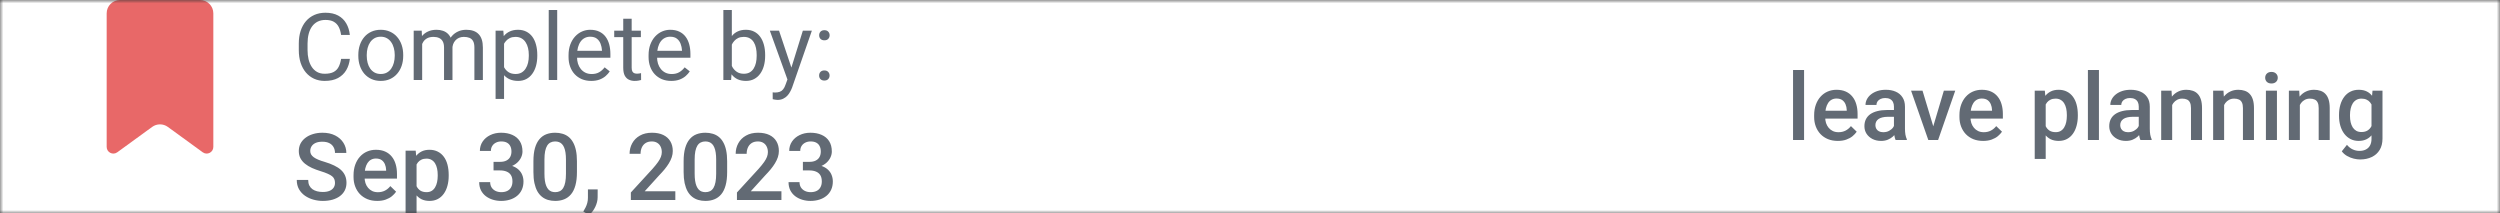 <svg width="375" height="32" viewBox="0 0 375 32" fill="none" xmlns="http://www.w3.org/2000/svg">
<rect x="0" y="0" width="375" height="32" fill="#333333" stroke="none"/>
<g clip-path="url(#clip0_3795_39569)">
<mask id="mask0_3795_39569" style="mask-type:luminance" maskUnits="userSpaceOnUse" x="0" y="0" width="375" height="32">
<path d="M375 0H0V32H375V0Z" fill="white"/>
</mask>
<g mask="url(#mask0_3795_39569)">
<path d="M375 0H0V32H375V0Z" fill="white"/>
<path d="M16 2C16 0.895 16.895 0 18 0H30C31.105 0 32 0.895 32 2V22.036C32 22.854 31.073 23.326 30.412 22.845L25.176 19.037C24.475 18.527 23.525 18.527 22.824 19.037L17.588 22.845C16.927 23.326 16 22.854 16 22.036V2Z" fill="#E86868"/>
<path d="M51.164 8.835H52.477C52.408 9.464 52.228 10.027 51.937 10.523C51.645 11.02 51.232 11.414 50.699 11.706C50.166 11.993 49.501 12.137 48.703 12.137C48.12 12.137 47.589 12.027 47.11 11.809C46.636 11.59 46.228 11.28 45.887 10.879C45.545 10.473 45.281 9.988 45.094 9.423C44.911 8.853 44.82 8.22 44.82 7.522V6.531C44.82 5.834 44.911 5.203 45.094 4.638C45.281 4.068 45.547 3.58 45.894 3.175C46.245 2.769 46.666 2.457 47.158 2.238C47.65 2.02 48.204 1.91 48.819 1.91C49.571 1.91 50.207 2.051 50.727 2.334C51.246 2.617 51.649 3.008 51.937 3.51C52.228 4.007 52.408 4.583 52.477 5.239H51.164C51.1 4.774 50.982 4.376 50.809 4.043C50.635 3.706 50.389 3.446 50.07 3.264C49.751 3.081 49.334 2.99 48.819 2.99C48.377 2.99 47.988 3.075 47.65 3.243C47.318 3.412 47.037 3.651 46.81 3.961C46.586 4.271 46.418 4.642 46.304 5.075C46.19 5.508 46.133 5.989 46.133 6.518V7.522C46.133 8.01 46.183 8.468 46.283 8.896C46.388 9.325 46.545 9.701 46.755 10.024C46.965 10.348 47.231 10.603 47.555 10.79C47.878 10.972 48.261 11.063 48.703 11.063C49.264 11.063 49.71 10.975 50.043 10.797C50.376 10.619 50.626 10.364 50.795 10.031C50.968 9.699 51.091 9.3 51.164 8.835ZM53.748 8.384V8.227C53.748 7.693 53.825 7.199 53.98 6.743C54.135 6.283 54.359 5.884 54.65 5.547C54.942 5.205 55.295 4.941 55.71 4.754C56.125 4.562 56.59 4.467 57.105 4.467C57.624 4.467 58.091 4.562 58.506 4.754C58.925 4.941 59.281 5.205 59.572 5.547C59.868 5.884 60.094 6.283 60.249 6.743C60.404 7.199 60.481 7.693 60.481 8.227V8.384C60.481 8.917 60.404 9.411 60.249 9.867C60.094 10.323 59.868 10.722 59.572 11.063C59.281 11.401 58.927 11.665 58.513 11.856C58.102 12.043 57.638 12.137 57.118 12.137C56.599 12.137 56.132 12.043 55.717 11.856C55.302 11.665 54.947 11.401 54.65 11.063C54.359 10.722 54.135 10.323 53.98 9.867C53.825 9.411 53.748 8.917 53.748 8.384ZM55.013 8.227V8.384C55.013 8.753 55.056 9.102 55.143 9.43C55.229 9.753 55.359 10.04 55.532 10.291C55.71 10.542 55.931 10.74 56.195 10.886C56.46 11.027 56.767 11.098 57.118 11.098C57.465 11.098 57.768 11.027 58.027 10.886C58.292 10.74 58.51 10.542 58.684 10.291C58.857 10.04 58.987 9.753 59.073 9.43C59.164 9.102 59.21 8.753 59.21 8.384V8.227C59.21 7.862 59.164 7.518 59.073 7.194C58.987 6.866 58.855 6.577 58.677 6.326C58.504 6.071 58.285 5.87 58.02 5.725C57.761 5.579 57.455 5.506 57.105 5.506C56.758 5.506 56.453 5.579 56.188 5.725C55.929 5.87 55.71 6.071 55.532 6.326C55.359 6.577 55.229 6.866 55.143 7.194C55.056 7.518 55.013 7.862 55.013 8.227ZM63.325 6.073V12H62.054V4.604H63.257L63.325 6.073ZM63.065 8.021L62.477 8.001C62.482 7.495 62.548 7.028 62.676 6.6C62.803 6.167 62.992 5.791 63.243 5.472C63.494 5.153 63.806 4.907 64.18 4.733C64.553 4.556 64.986 4.467 65.478 4.467C65.825 4.467 66.144 4.517 66.436 4.617C66.727 4.713 66.98 4.866 67.194 5.075C67.409 5.285 67.575 5.554 67.693 5.882C67.812 6.21 67.871 6.606 67.871 7.071V12H66.606V7.133C66.606 6.745 66.54 6.436 66.408 6.203C66.281 5.971 66.098 5.802 65.861 5.697C65.624 5.588 65.346 5.533 65.027 5.533C64.654 5.533 64.341 5.599 64.091 5.731C63.84 5.864 63.64 6.046 63.489 6.278C63.339 6.511 63.23 6.777 63.161 7.078C63.097 7.374 63.065 7.689 63.065 8.021ZM67.857 7.324L67.01 7.584C67.014 7.178 67.08 6.789 67.208 6.415C67.34 6.041 67.529 5.709 67.775 5.417C68.026 5.125 68.334 4.895 68.698 4.727C69.063 4.553 69.48 4.467 69.949 4.467C70.346 4.467 70.697 4.519 71.002 4.624C71.312 4.729 71.572 4.891 71.781 5.109C71.995 5.324 72.157 5.599 72.267 5.937C72.376 6.274 72.431 6.675 72.431 7.14V12H71.159V7.126C71.159 6.711 71.093 6.39 70.961 6.162C70.833 5.93 70.651 5.768 70.414 5.677C70.182 5.581 69.904 5.533 69.58 5.533C69.302 5.533 69.056 5.581 68.842 5.677C68.628 5.772 68.448 5.905 68.302 6.073C68.156 6.237 68.044 6.426 67.967 6.641C67.894 6.855 67.857 7.083 67.857 7.324ZM75.609 6.025V14.844H74.338V4.604H75.5L75.609 6.025ZM80.593 8.24V8.384C80.593 8.922 80.529 9.421 80.401 9.881C80.274 10.337 80.087 10.733 79.841 11.07C79.599 11.408 79.301 11.67 78.945 11.856C78.59 12.043 78.182 12.137 77.722 12.137C77.252 12.137 76.838 12.059 76.478 11.904C76.118 11.749 75.812 11.524 75.561 11.227C75.311 10.931 75.11 10.576 74.96 10.161C74.814 9.746 74.714 9.279 74.659 8.76V7.994C74.714 7.447 74.816 6.957 74.967 6.524C75.117 6.091 75.315 5.722 75.561 5.417C75.812 5.107 76.115 4.872 76.471 4.713C76.826 4.549 77.236 4.467 77.701 4.467C78.166 4.467 78.579 4.558 78.939 4.74C79.299 4.918 79.602 5.173 79.848 5.506C80.094 5.839 80.278 6.237 80.401 6.702C80.529 7.162 80.593 7.675 80.593 8.24ZM79.321 8.384V8.24C79.321 7.871 79.283 7.525 79.205 7.201C79.128 6.873 79.007 6.586 78.843 6.34C78.683 6.089 78.478 5.893 78.228 5.752C77.977 5.606 77.678 5.533 77.332 5.533C77.013 5.533 76.735 5.588 76.498 5.697C76.266 5.807 76.067 5.955 75.903 6.142C75.739 6.324 75.605 6.534 75.5 6.771C75.4 7.003 75.325 7.244 75.274 7.495V9.266C75.366 9.585 75.493 9.885 75.657 10.168C75.821 10.446 76.04 10.671 76.314 10.845C76.587 11.013 76.931 11.098 77.346 11.098C77.688 11.098 77.981 11.027 78.228 10.886C78.478 10.74 78.683 10.542 78.843 10.291C79.007 10.04 79.128 9.753 79.205 9.43C79.283 9.102 79.321 8.753 79.321 8.384ZM83.58 1.5V12H82.309V1.5H83.58ZM88.68 12.137C88.165 12.137 87.698 12.05 87.278 11.877C86.864 11.699 86.506 11.451 86.205 11.132C85.909 10.813 85.681 10.435 85.522 9.997C85.362 9.56 85.282 9.081 85.282 8.562V8.274C85.282 7.673 85.371 7.137 85.549 6.668C85.727 6.194 85.968 5.793 86.273 5.465C86.579 5.137 86.925 4.888 87.312 4.72C87.7 4.551 88.101 4.467 88.516 4.467C89.044 4.467 89.5 4.558 89.883 4.74C90.27 4.923 90.587 5.178 90.833 5.506C91.079 5.829 91.261 6.212 91.38 6.654C91.498 7.092 91.558 7.57 91.558 8.09V8.657H86.034V7.625H90.293V7.529C90.275 7.201 90.206 6.882 90.088 6.572C89.974 6.262 89.792 6.007 89.541 5.807C89.29 5.606 88.949 5.506 88.516 5.506C88.228 5.506 87.964 5.567 87.723 5.69C87.481 5.809 87.274 5.987 87.101 6.224C86.927 6.461 86.793 6.75 86.697 7.092C86.602 7.434 86.554 7.828 86.554 8.274V8.562C86.554 8.912 86.602 9.243 86.697 9.553C86.797 9.858 86.941 10.127 87.128 10.359C87.319 10.592 87.549 10.774 87.818 10.906C88.092 11.038 88.402 11.104 88.748 11.104C89.195 11.104 89.573 11.013 89.883 10.831C90.193 10.649 90.464 10.405 90.696 10.1L91.462 10.708C91.302 10.95 91.1 11.18 90.853 11.398C90.607 11.617 90.304 11.795 89.944 11.932C89.589 12.068 89.167 12.137 88.68 12.137ZM96.131 4.604V5.574H92.132V4.604H96.131ZM93.485 2.806H94.75V10.168C94.75 10.419 94.789 10.608 94.866 10.735C94.944 10.863 95.044 10.947 95.167 10.988C95.29 11.029 95.422 11.05 95.564 11.05C95.668 11.05 95.778 11.041 95.892 11.023C96.01 11 96.099 10.981 96.158 10.968L96.165 12C96.065 12.032 95.933 12.062 95.769 12.089C95.609 12.121 95.415 12.137 95.188 12.137C94.878 12.137 94.593 12.075 94.333 11.952C94.073 11.829 93.866 11.624 93.711 11.337C93.561 11.045 93.485 10.653 93.485 10.161V2.806ZM100.684 12.137C100.169 12.137 99.701 12.05 99.282 11.877C98.868 11.699 98.51 11.451 98.209 11.132C97.913 10.813 97.685 10.435 97.525 9.997C97.366 9.56 97.286 9.081 97.286 8.562V8.274C97.286 7.673 97.375 7.137 97.553 6.668C97.731 6.194 97.972 5.793 98.277 5.465C98.583 5.137 98.929 4.888 99.316 4.72C99.704 4.551 100.105 4.467 100.52 4.467C101.048 4.467 101.504 4.558 101.887 4.74C102.274 4.923 102.591 5.178 102.837 5.506C103.083 5.829 103.265 6.212 103.384 6.654C103.502 7.092 103.562 7.57 103.562 8.09V8.657H98.038V7.625H102.297V7.529C102.279 7.201 102.21 6.882 102.092 6.572C101.978 6.262 101.796 6.007 101.545 5.807C101.294 5.606 100.952 5.506 100.52 5.506C100.232 5.506 99.968 5.567 99.727 5.69C99.485 5.809 99.278 5.987 99.105 6.224C98.931 6.461 98.797 6.75 98.701 7.092C98.606 7.434 98.558 7.828 98.558 8.274V8.562C98.558 8.912 98.606 9.243 98.701 9.553C98.801 9.858 98.945 10.127 99.132 10.359C99.323 10.592 99.553 10.774 99.822 10.906C100.096 11.038 100.406 11.104 100.752 11.104C101.199 11.104 101.577 11.013 101.887 10.831C102.197 10.649 102.468 10.405 102.7 10.1L103.466 10.708C103.306 10.95 103.104 11.18 102.857 11.398C102.611 11.617 102.308 11.795 101.948 11.932C101.593 12.068 101.171 12.137 100.684 12.137ZM108.504 1.5H109.775V10.565L109.666 12H108.504V1.5ZM114.772 8.24V8.384C114.772 8.922 114.709 9.421 114.581 9.881C114.453 10.337 114.267 10.733 114.021 11.07C113.774 11.408 113.474 11.67 113.118 11.856C112.763 12.043 112.355 12.137 111.895 12.137C111.425 12.137 111.013 12.057 110.657 11.898C110.306 11.733 110.01 11.499 109.769 11.193C109.527 10.888 109.333 10.519 109.188 10.086C109.046 9.653 108.948 9.165 108.894 8.623V7.994C108.948 7.447 109.046 6.957 109.188 6.524C109.333 6.091 109.527 5.722 109.769 5.417C110.01 5.107 110.306 4.872 110.657 4.713C111.008 4.549 111.416 4.467 111.881 4.467C112.346 4.467 112.758 4.558 113.118 4.74C113.478 4.918 113.779 5.173 114.021 5.506C114.267 5.839 114.453 6.237 114.581 6.702C114.709 7.162 114.772 7.675 114.772 8.24ZM113.501 8.384V8.24C113.501 7.871 113.467 7.525 113.398 7.201C113.33 6.873 113.221 6.586 113.07 6.34C112.92 6.089 112.722 5.893 112.476 5.752C112.229 5.606 111.926 5.533 111.566 5.533C111.247 5.533 110.969 5.588 110.732 5.697C110.5 5.807 110.302 5.955 110.138 6.142C109.974 6.324 109.839 6.534 109.734 6.771C109.634 7.003 109.559 7.244 109.509 7.495V9.143C109.582 9.462 109.7 9.769 109.864 10.065C110.033 10.357 110.256 10.596 110.534 10.783C110.817 10.97 111.165 11.063 111.58 11.063C111.922 11.063 112.214 10.995 112.455 10.858C112.701 10.717 112.899 10.523 113.05 10.277C113.205 10.031 113.319 9.746 113.392 9.423C113.465 9.099 113.501 8.753 113.501 8.384ZM118.368 11.234L120.426 4.604H121.779L118.812 13.142C118.744 13.324 118.653 13.52 118.539 13.729C118.43 13.944 118.288 14.146 118.115 14.338C117.942 14.529 117.732 14.684 117.486 14.803C117.245 14.926 116.955 14.987 116.618 14.987C116.518 14.987 116.39 14.974 116.235 14.946C116.08 14.919 115.971 14.896 115.907 14.878L115.9 13.852C115.937 13.857 115.994 13.862 116.071 13.866C116.153 13.875 116.21 13.88 116.242 13.88C116.529 13.88 116.773 13.841 116.974 13.764C117.174 13.691 117.343 13.565 117.479 13.388C117.621 13.214 117.742 12.975 117.842 12.67L118.368 11.234ZM116.857 4.604L118.778 10.346L119.106 11.679L118.197 12.144L115.477 4.604H116.857ZM122.866 11.33C122.866 11.116 122.932 10.936 123.064 10.79C123.201 10.64 123.397 10.565 123.652 10.565C123.908 10.565 124.101 10.64 124.233 10.79C124.37 10.936 124.438 11.116 124.438 11.33C124.438 11.54 124.37 11.717 124.233 11.863C124.101 12.009 123.908 12.082 123.652 12.082C123.397 12.082 123.201 12.009 123.064 11.863C122.932 11.717 122.866 11.54 122.866 11.33ZM122.873 5.294C122.873 5.08 122.939 4.9 123.071 4.754C123.208 4.604 123.404 4.528 123.659 4.528C123.914 4.528 124.108 4.604 124.24 4.754C124.377 4.9 124.445 5.08 124.445 5.294C124.445 5.504 124.377 5.681 124.24 5.827C124.108 5.973 123.914 6.046 123.659 6.046C123.404 6.046 123.208 5.973 123.071 5.827C122.939 5.681 122.873 5.504 122.873 5.294Z" fill="#626A74"/>
<path d="M50.249 27.436C50.249 27.231 50.217 27.049 50.153 26.89C50.094 26.73 49.987 26.584 49.832 26.452C49.677 26.32 49.458 26.192 49.176 26.069C48.898 25.942 48.542 25.812 48.109 25.68C47.635 25.534 47.198 25.372 46.797 25.194C46.4 25.012 46.054 24.802 45.758 24.565C45.462 24.324 45.231 24.048 45.067 23.738C44.903 23.424 44.821 23.061 44.821 22.651C44.821 22.246 44.906 21.877 45.074 21.544C45.247 21.211 45.491 20.924 45.806 20.683C46.125 20.436 46.501 20.247 46.934 20.115C47.367 19.979 47.845 19.91 48.369 19.91C49.107 19.91 49.743 20.047 50.276 20.32C50.814 20.594 51.227 20.961 51.514 21.421C51.805 21.881 51.951 22.389 51.951 22.945H50.249C50.249 22.617 50.178 22.328 50.037 22.077C49.9 21.822 49.691 21.621 49.408 21.476C49.13 21.33 48.777 21.257 48.349 21.257C47.943 21.257 47.606 21.318 47.337 21.441C47.068 21.564 46.867 21.731 46.735 21.94C46.603 22.15 46.537 22.387 46.537 22.651C46.537 22.838 46.58 23.009 46.667 23.164C46.754 23.314 46.886 23.456 47.063 23.588C47.241 23.715 47.465 23.836 47.733 23.95C48.002 24.064 48.319 24.174 48.684 24.278C49.235 24.442 49.716 24.625 50.126 24.825C50.536 25.021 50.878 25.244 51.151 25.495C51.425 25.746 51.63 26.031 51.767 26.35C51.903 26.664 51.972 27.022 51.972 27.423C51.972 27.842 51.887 28.22 51.719 28.558C51.55 28.89 51.309 29.175 50.994 29.412C50.684 29.645 50.311 29.825 49.873 29.952C49.44 30.075 48.957 30.137 48.424 30.137C47.945 30.137 47.474 30.073 47.009 29.945C46.548 29.818 46.129 29.624 45.751 29.364C45.373 29.1 45.072 28.772 44.849 28.38C44.625 27.983 44.514 27.521 44.514 26.992H46.23C46.23 27.316 46.284 27.591 46.394 27.819C46.508 28.047 46.665 28.234 46.865 28.38C47.066 28.521 47.298 28.626 47.562 28.694C47.831 28.763 48.118 28.797 48.424 28.797C48.825 28.797 49.16 28.74 49.429 28.626C49.702 28.512 49.907 28.352 50.044 28.148C50.181 27.942 50.249 27.705 50.249 27.436ZM56.586 30.137C56.039 30.137 55.545 30.048 55.103 29.87C54.665 29.688 54.291 29.435 53.981 29.111C53.676 28.788 53.441 28.407 53.277 27.97C53.113 27.532 53.031 27.061 53.031 26.555V26.281C53.031 25.703 53.116 25.178 53.284 24.709C53.453 24.24 53.688 23.838 53.988 23.506C54.289 23.169 54.645 22.911 55.055 22.733C55.465 22.556 55.909 22.467 56.388 22.467C56.916 22.467 57.379 22.556 57.775 22.733C58.172 22.911 58.5 23.162 58.76 23.485C59.024 23.804 59.22 24.185 59.348 24.627C59.48 25.069 59.546 25.557 59.546 26.09V26.794H53.831V25.611H57.919V25.481C57.91 25.185 57.851 24.907 57.741 24.648C57.636 24.388 57.475 24.178 57.256 24.019C57.037 23.859 56.745 23.779 56.381 23.779C56.107 23.779 55.864 23.838 55.649 23.957C55.44 24.071 55.264 24.237 55.123 24.456C54.982 24.675 54.872 24.939 54.795 25.249C54.722 25.554 54.686 25.898 54.686 26.281V26.555C54.686 26.878 54.729 27.179 54.816 27.457C54.907 27.73 55.039 27.97 55.212 28.175C55.385 28.38 55.595 28.542 55.841 28.66C56.087 28.774 56.367 28.831 56.682 28.831C57.078 28.831 57.431 28.751 57.741 28.592C58.051 28.432 58.32 28.207 58.548 27.915L59.416 28.756C59.257 28.988 59.049 29.212 58.794 29.426C58.539 29.635 58.227 29.806 57.857 29.939C57.493 30.071 57.069 30.137 56.586 30.137ZM62.485 24.025V32.844H60.838V22.604H62.355L62.485 24.025ZM67.305 26.233V26.377C67.305 26.915 67.241 27.414 67.113 27.874C66.99 28.33 66.806 28.729 66.56 29.07C66.318 29.408 66.02 29.67 65.664 29.856C65.309 30.043 64.898 30.137 64.434 30.137C63.973 30.137 63.57 30.052 63.224 29.884C62.882 29.711 62.593 29.467 62.355 29.152C62.118 28.838 61.927 28.469 61.781 28.045C61.64 27.616 61.54 27.147 61.48 26.637V26.083C61.54 25.541 61.64 25.049 61.781 24.606C61.927 24.164 62.118 23.784 62.355 23.465C62.593 23.146 62.882 22.9 63.224 22.727C63.566 22.553 63.964 22.467 64.42 22.467C64.885 22.467 65.297 22.558 65.657 22.74C66.017 22.918 66.32 23.173 66.566 23.506C66.812 23.834 66.997 24.23 67.12 24.695C67.243 25.156 67.305 25.668 67.305 26.233ZM65.657 26.377V26.233C65.657 25.892 65.625 25.575 65.561 25.283C65.498 24.987 65.397 24.727 65.261 24.504C65.124 24.281 64.949 24.107 64.734 23.984C64.525 23.857 64.272 23.793 63.976 23.793C63.684 23.793 63.433 23.843 63.224 23.943C63.014 24.039 62.839 24.174 62.697 24.347C62.556 24.52 62.447 24.723 62.369 24.955C62.292 25.183 62.237 25.431 62.205 25.7V27.026C62.26 27.355 62.353 27.655 62.485 27.929C62.617 28.202 62.804 28.421 63.046 28.585C63.292 28.744 63.606 28.824 63.989 28.824C64.285 28.824 64.538 28.76 64.748 28.633C64.958 28.505 65.129 28.33 65.261 28.106C65.397 27.879 65.498 27.616 65.561 27.32C65.625 27.024 65.657 26.71 65.657 26.377ZM74.031 24.278H75.016C75.398 24.278 75.715 24.212 75.966 24.08C76.221 23.948 76.41 23.766 76.533 23.533C76.656 23.301 76.718 23.034 76.718 22.733C76.718 22.419 76.661 22.15 76.547 21.927C76.438 21.699 76.269 21.523 76.041 21.4C75.818 21.277 75.533 21.216 75.186 21.216C74.895 21.216 74.631 21.275 74.394 21.394C74.161 21.508 73.977 21.672 73.84 21.886C73.703 22.095 73.635 22.346 73.635 22.638H71.981C71.981 22.109 72.12 21.64 72.397 21.23C72.675 20.819 73.054 20.498 73.532 20.266C74.015 20.029 74.558 19.91 75.159 19.91C75.802 19.91 76.362 20.017 76.841 20.231C77.324 20.441 77.7 20.756 77.969 21.175C78.238 21.594 78.372 22.114 78.372 22.733C78.372 23.016 78.306 23.303 78.174 23.595C78.042 23.886 77.846 24.153 77.586 24.395C77.326 24.631 77.003 24.825 76.615 24.976C76.228 25.121 75.779 25.194 75.269 25.194H74.031V24.278ZM74.031 25.564V24.661H75.269C75.852 24.661 76.349 24.73 76.759 24.866C77.174 25.003 77.511 25.192 77.77 25.434C78.03 25.671 78.219 25.942 78.338 26.247C78.461 26.552 78.522 26.876 78.522 27.218C78.522 27.683 78.438 28.097 78.27 28.462C78.106 28.822 77.871 29.127 77.566 29.378C77.26 29.629 76.902 29.818 76.492 29.945C76.087 30.073 75.645 30.137 75.166 30.137C74.738 30.137 74.328 30.078 73.936 29.959C73.544 29.84 73.193 29.665 72.883 29.433C72.573 29.196 72.327 28.902 72.145 28.551C71.967 28.195 71.878 27.785 71.878 27.32H73.525C73.525 27.616 73.594 27.879 73.731 28.106C73.872 28.33 74.068 28.505 74.318 28.633C74.574 28.76 74.865 28.824 75.193 28.824C75.54 28.824 75.838 28.763 76.089 28.64C76.34 28.517 76.531 28.334 76.663 28.093C76.8 27.851 76.868 27.56 76.868 27.218C76.868 26.83 76.793 26.516 76.643 26.274C76.492 26.033 76.278 25.855 76 25.741C75.722 25.623 75.394 25.564 75.016 25.564H74.031ZM86.541 24.189V25.816C86.541 26.596 86.464 27.261 86.309 27.812C86.158 28.359 85.939 28.804 85.652 29.145C85.365 29.487 85.021 29.738 84.62 29.898C84.224 30.057 83.779 30.137 83.287 30.137C82.895 30.137 82.531 30.087 82.193 29.986C81.861 29.886 81.56 29.729 81.291 29.515C81.022 29.3 80.792 29.025 80.601 28.688C80.414 28.346 80.268 27.938 80.163 27.464C80.063 26.99 80.013 26.441 80.013 25.816V24.189C80.013 23.406 80.09 22.745 80.245 22.207C80.4 21.665 80.621 21.225 80.908 20.888C81.195 20.546 81.537 20.297 81.934 20.143C82.335 19.988 82.781 19.91 83.273 19.91C83.67 19.91 84.034 19.96 84.367 20.061C84.704 20.156 85.005 20.309 85.27 20.519C85.538 20.728 85.766 21.002 85.953 21.339C86.145 21.672 86.29 22.075 86.391 22.549C86.491 23.018 86.541 23.565 86.541 24.189ZM84.894 26.049V23.943C84.894 23.547 84.871 23.198 84.825 22.898C84.78 22.592 84.711 22.335 84.62 22.125C84.534 21.911 84.424 21.738 84.292 21.605C84.16 21.469 84.01 21.371 83.841 21.311C83.672 21.248 83.483 21.216 83.273 21.216C83.018 21.216 82.79 21.266 82.59 21.366C82.389 21.462 82.221 21.617 82.084 21.831C81.947 22.045 81.843 22.328 81.77 22.679C81.701 23.025 81.667 23.447 81.667 23.943V26.049C81.667 26.45 81.69 26.803 81.735 27.108C81.781 27.414 81.849 27.676 81.941 27.895C82.032 28.109 82.141 28.287 82.269 28.428C82.401 28.564 82.551 28.665 82.72 28.729C82.893 28.792 83.082 28.824 83.287 28.824C83.547 28.824 83.777 28.774 83.978 28.674C84.178 28.574 84.347 28.414 84.483 28.195C84.62 27.972 84.723 27.683 84.791 27.327C84.859 26.972 84.894 26.546 84.894 26.049ZM89.651 28.414L89.645 29.59C89.645 30.055 89.528 30.533 89.296 31.025C89.064 31.518 88.756 31.923 88.373 32.242L87.491 31.73C87.619 31.524 87.735 31.317 87.84 31.107C87.945 30.898 88.029 30.674 88.093 30.438C88.157 30.201 88.189 29.939 88.189 29.651V28.414H89.651ZM101.3 28.688V30H94.628V28.872L97.868 25.338C98.224 24.937 98.504 24.59 98.709 24.299C98.914 24.007 99.058 23.745 99.14 23.513C99.226 23.276 99.27 23.046 99.27 22.822C99.27 22.508 99.21 22.232 99.092 21.995C98.978 21.754 98.809 21.564 98.586 21.428C98.363 21.287 98.091 21.216 97.772 21.216C97.403 21.216 97.093 21.296 96.843 21.455C96.592 21.615 96.403 21.836 96.275 22.118C96.148 22.396 96.084 22.715 96.084 23.075H94.436C94.436 22.496 94.569 21.968 94.833 21.489C95.097 21.006 95.48 20.623 95.981 20.341C96.483 20.054 97.087 19.91 97.793 19.91C98.458 19.91 99.023 20.022 99.488 20.245C99.953 20.468 100.306 20.785 100.548 21.195C100.794 21.605 100.917 22.091 100.917 22.651C100.917 22.961 100.867 23.269 100.767 23.574C100.666 23.88 100.523 24.185 100.336 24.49C100.154 24.791 99.937 25.094 99.686 25.399C99.436 25.7 99.16 26.006 98.859 26.315L96.706 28.688H101.3ZM109.072 24.189V25.816C109.072 26.596 108.995 27.261 108.84 27.812C108.689 28.359 108.471 28.804 108.184 29.145C107.897 29.487 107.552 29.738 107.151 29.898C106.755 30.057 106.311 30.137 105.818 30.137C105.426 30.137 105.062 30.087 104.725 29.986C104.392 29.886 104.091 29.729 103.822 29.515C103.553 29.3 103.323 29.025 103.132 28.688C102.945 28.346 102.799 27.938 102.694 27.464C102.594 26.99 102.544 26.441 102.544 25.816V24.189C102.544 23.406 102.621 22.745 102.776 22.207C102.931 21.665 103.152 21.225 103.439 20.888C103.727 20.546 104.068 20.297 104.465 20.143C104.866 19.988 105.313 19.91 105.805 19.91C106.201 19.91 106.566 19.96 106.898 20.061C107.236 20.156 107.536 20.309 107.801 20.519C108.07 20.728 108.298 21.002 108.484 21.339C108.676 21.672 108.822 22.075 108.922 22.549C109.022 23.018 109.072 23.565 109.072 24.189ZM107.425 26.049V23.943C107.425 23.547 107.402 23.198 107.356 22.898C107.311 22.592 107.243 22.335 107.151 22.125C107.065 21.911 106.955 21.738 106.823 21.605C106.691 21.469 106.541 21.371 106.372 21.311C106.203 21.248 106.014 21.216 105.805 21.216C105.55 21.216 105.322 21.266 105.121 21.366C104.921 21.462 104.752 21.617 104.615 21.831C104.479 22.045 104.374 22.328 104.301 22.679C104.232 23.025 104.198 23.447 104.198 23.943V26.049C104.198 26.45 104.221 26.803 104.267 27.108C104.312 27.414 104.381 27.676 104.472 27.895C104.563 28.109 104.672 28.287 104.8 28.428C104.932 28.564 105.082 28.665 105.251 28.729C105.424 28.792 105.613 28.824 105.818 28.824C106.078 28.824 106.308 28.774 106.509 28.674C106.709 28.574 106.878 28.414 107.015 28.195C107.151 27.972 107.254 27.683 107.322 27.327C107.391 26.972 107.425 26.546 107.425 26.049ZM117.214 28.688V30H110.542V28.872L113.782 25.338C114.138 24.937 114.418 24.59 114.623 24.299C114.828 24.007 114.972 23.745 115.054 23.513C115.14 23.276 115.184 23.046 115.184 22.822C115.184 22.508 115.124 22.232 115.006 21.995C114.892 21.754 114.723 21.564 114.5 21.428C114.277 21.287 114.006 21.216 113.687 21.216C113.317 21.216 113.008 21.296 112.757 21.455C112.506 21.615 112.317 21.836 112.189 22.118C112.062 22.396 111.998 22.715 111.998 23.075H110.351C110.351 22.496 110.483 21.968 110.747 21.489C111.011 21.006 111.394 20.623 111.896 20.341C112.397 20.054 113.001 19.91 113.707 19.91C114.372 19.91 114.938 20.022 115.402 20.245C115.867 20.468 116.22 20.785 116.462 21.195C116.708 21.605 116.831 22.091 116.831 22.651C116.831 22.961 116.781 23.269 116.681 23.574C116.58 23.88 116.437 24.185 116.25 24.49C116.068 24.791 115.851 25.094 115.601 25.399C115.35 25.7 115.074 26.006 114.773 26.315L112.62 28.688H117.214ZM120.434 24.278H121.418C121.801 24.278 122.118 24.212 122.368 24.08C122.623 23.948 122.813 23.766 122.936 23.533C123.059 23.301 123.12 23.034 123.12 22.733C123.12 22.419 123.063 22.15 122.949 21.927C122.84 21.699 122.671 21.523 122.443 21.4C122.22 21.277 121.935 21.216 121.589 21.216C121.297 21.216 121.033 21.275 120.796 21.394C120.563 21.508 120.379 21.672 120.242 21.886C120.105 22.095 120.037 22.346 120.037 22.638H118.383C118.383 22.109 118.522 21.64 118.8 21.23C119.078 20.819 119.456 20.498 119.935 20.266C120.418 20.029 120.96 19.91 121.562 19.91C122.204 19.91 122.765 20.017 123.243 20.231C123.726 20.441 124.102 20.756 124.371 21.175C124.64 21.594 124.774 22.114 124.774 22.733C124.774 23.016 124.708 23.303 124.576 23.595C124.444 23.886 124.248 24.153 123.988 24.395C123.729 24.631 123.405 24.825 123.018 24.976C122.63 25.121 122.181 25.194 121.671 25.194H120.434V24.278ZM120.434 25.564V24.661H121.671C122.254 24.661 122.751 24.73 123.161 24.866C123.576 25.003 123.913 25.192 124.173 25.434C124.433 25.671 124.622 25.942 124.74 26.247C124.863 26.552 124.925 26.876 124.925 27.218C124.925 27.683 124.841 28.097 124.672 28.462C124.508 28.822 124.273 29.127 123.968 29.378C123.662 29.629 123.305 29.818 122.895 29.945C122.489 30.073 122.047 30.137 121.568 30.137C121.14 30.137 120.73 30.078 120.338 29.959C119.946 29.84 119.595 29.665 119.285 29.433C118.975 29.196 118.729 28.902 118.547 28.551C118.369 28.195 118.28 27.785 118.28 27.32H119.928C119.928 27.616 119.996 27.879 120.133 28.106C120.274 28.33 120.47 28.505 120.721 28.633C120.976 28.76 121.268 28.824 121.596 28.824C121.942 28.824 122.241 28.763 122.491 28.64C122.742 28.517 122.933 28.334 123.065 28.093C123.202 27.851 123.271 27.56 123.271 27.218C123.271 26.83 123.195 26.516 123.045 26.274C122.895 26.033 122.68 25.855 122.402 25.741C122.124 25.623 121.796 25.564 121.418 25.564H120.434Z" fill="#626A74"/>
<path d="M270.611 10.5V21H268.957V10.5H270.611ZM275.677 21.137C275.13 21.137 274.635 21.048 274.193 20.87C273.756 20.688 273.382 20.435 273.072 20.111C272.767 19.788 272.532 19.407 272.368 18.97C272.204 18.532 272.122 18.061 272.122 17.555V17.281C272.122 16.703 272.206 16.178 272.375 15.709C272.544 15.24 272.778 14.838 273.079 14.506C273.38 14.169 273.735 13.911 274.146 13.733C274.556 13.556 275 13.467 275.479 13.467C276.007 13.467 276.47 13.556 276.866 13.733C277.263 13.911 277.591 14.162 277.851 14.485C278.115 14.804 278.311 15.185 278.438 15.627C278.571 16.069 278.637 16.557 278.637 17.09V17.794H272.922V16.611H277.01V16.481C277.001 16.185 276.941 15.907 276.832 15.648C276.727 15.388 276.565 15.178 276.347 15.019C276.128 14.859 275.836 14.779 275.472 14.779C275.198 14.779 274.954 14.838 274.74 14.957C274.531 15.071 274.355 15.237 274.214 15.456C274.073 15.675 273.963 15.939 273.886 16.249C273.813 16.554 273.776 16.898 273.776 17.281V17.555C273.776 17.878 273.82 18.179 273.906 18.457C273.997 18.73 274.13 18.97 274.303 19.175C274.476 19.38 274.686 19.542 274.932 19.66C275.178 19.774 275.458 19.831 275.772 19.831C276.169 19.831 276.522 19.751 276.832 19.592C277.142 19.432 277.411 19.207 277.639 18.915L278.507 19.756C278.347 19.988 278.14 20.212 277.885 20.426C277.63 20.635 277.317 20.806 276.948 20.939C276.584 21.071 276.16 21.137 275.677 21.137ZM284.092 19.517V15.989C284.092 15.725 284.044 15.497 283.948 15.306C283.853 15.114 283.707 14.966 283.511 14.861C283.319 14.757 283.078 14.704 282.786 14.704C282.517 14.704 282.285 14.75 282.089 14.841C281.893 14.932 281.74 15.055 281.631 15.21C281.521 15.365 281.467 15.54 281.467 15.736H279.826C279.826 15.445 279.897 15.162 280.038 14.889C280.179 14.615 280.384 14.371 280.653 14.157C280.922 13.943 281.243 13.774 281.617 13.651C281.991 13.528 282.41 13.467 282.875 13.467C283.431 13.467 283.923 13.56 284.352 13.747C284.785 13.934 285.124 14.216 285.37 14.595C285.621 14.968 285.746 15.438 285.746 16.003V19.291C285.746 19.628 285.769 19.931 285.814 20.2C285.865 20.465 285.935 20.695 286.026 20.891V21H284.338C284.26 20.822 284.199 20.597 284.153 20.323C284.112 20.045 284.092 19.776 284.092 19.517ZM284.331 16.502L284.345 17.52H283.162C282.857 17.52 282.588 17.55 282.355 17.609C282.123 17.664 281.929 17.746 281.774 17.855C281.619 17.965 281.503 18.097 281.426 18.252C281.348 18.407 281.31 18.582 281.31 18.778C281.31 18.974 281.355 19.154 281.446 19.318C281.537 19.478 281.67 19.603 281.843 19.694C282.021 19.785 282.235 19.831 282.485 19.831C282.823 19.831 283.117 19.763 283.367 19.626C283.622 19.485 283.823 19.314 283.969 19.113C284.115 18.908 284.192 18.715 284.201 18.532L284.734 19.264C284.68 19.451 284.586 19.651 284.454 19.865C284.322 20.079 284.149 20.285 283.935 20.48C283.725 20.672 283.472 20.829 283.176 20.952C282.884 21.075 282.547 21.137 282.164 21.137C281.681 21.137 281.25 21.041 280.872 20.85C280.494 20.654 280.198 20.392 279.983 20.064C279.769 19.731 279.662 19.355 279.662 18.936C279.662 18.544 279.735 18.197 279.881 17.896C280.031 17.591 280.25 17.336 280.537 17.131C280.829 16.926 281.184 16.771 281.604 16.666C282.023 16.557 282.501 16.502 283.039 16.502H284.331ZM289.766 19.694L291.577 13.604H293.286L290.716 21H289.649L289.766 19.694ZM288.378 13.604L290.224 19.722L290.312 21H289.246L286.662 13.604H288.378ZM297.47 21.137C296.923 21.137 296.428 21.048 295.986 20.87C295.549 20.688 295.175 20.435 294.865 20.111C294.56 19.788 294.325 19.407 294.161 18.97C293.997 18.532 293.915 18.061 293.915 17.555V17.281C293.915 16.703 293.999 16.178 294.168 15.709C294.337 15.24 294.571 14.838 294.872 14.506C295.173 14.169 295.528 13.911 295.938 13.733C296.349 13.556 296.793 13.467 297.271 13.467C297.8 13.467 298.263 13.556 298.659 13.733C299.056 13.911 299.384 14.162 299.644 14.485C299.908 14.804 300.104 15.185 300.231 15.627C300.364 16.069 300.43 16.557 300.43 17.09V17.794H294.715V16.611H298.803V16.481C298.794 16.185 298.734 15.907 298.625 15.648C298.52 15.388 298.358 15.178 298.14 15.019C297.921 14.859 297.629 14.779 297.265 14.779C296.991 14.779 296.747 14.838 296.533 14.957C296.324 15.071 296.148 15.237 296.007 15.456C295.866 15.675 295.756 15.939 295.679 16.249C295.606 16.554 295.569 16.898 295.569 17.281V17.555C295.569 17.878 295.613 18.179 295.699 18.457C295.79 18.73 295.923 18.97 296.096 19.175C296.269 19.38 296.479 19.542 296.725 19.66C296.971 19.774 297.251 19.831 297.565 19.831C297.962 19.831 298.315 19.751 298.625 19.592C298.935 19.432 299.204 19.207 299.432 18.915L300.3 19.756C300.14 19.988 299.933 20.212 299.678 20.426C299.423 20.635 299.11 20.806 298.741 20.939C298.377 21.071 297.953 21.137 297.47 21.137ZM306.855 15.025V23.844H305.208V13.604H306.726L306.855 15.025ZM311.675 17.233V17.377C311.675 17.915 311.611 18.414 311.483 18.874C311.36 19.33 311.176 19.729 310.93 20.07C310.688 20.408 310.39 20.67 310.034 20.856C309.679 21.043 309.269 21.137 308.804 21.137C308.343 21.137 307.94 21.052 307.594 20.884C307.252 20.711 306.963 20.467 306.726 20.152C306.489 19.838 306.297 19.469 306.151 19.045C306.01 18.616 305.91 18.147 305.851 17.637V17.083C305.91 16.541 306.01 16.049 306.151 15.606C306.297 15.164 306.489 14.784 306.726 14.465C306.963 14.146 307.252 13.9 307.594 13.727C307.936 13.553 308.334 13.467 308.79 13.467C309.255 13.467 309.667 13.558 310.027 13.74C310.387 13.918 310.69 14.173 310.937 14.506C311.183 14.834 311.367 15.23 311.49 15.695C311.613 16.156 311.675 16.668 311.675 17.233ZM310.027 17.377V17.233C310.027 16.892 309.995 16.575 309.932 16.283C309.868 15.987 309.768 15.727 309.631 15.504C309.494 15.281 309.319 15.107 309.104 14.984C308.895 14.857 308.642 14.793 308.346 14.793C308.054 14.793 307.803 14.843 307.594 14.943C307.384 15.039 307.209 15.174 307.067 15.347C306.926 15.52 306.817 15.723 306.739 15.955C306.662 16.183 306.607 16.431 306.575 16.7V18.026C306.63 18.355 306.723 18.655 306.855 18.929C306.988 19.202 307.174 19.421 307.416 19.585C307.662 19.744 307.977 19.824 308.359 19.824C308.656 19.824 308.909 19.76 309.118 19.633C309.328 19.505 309.499 19.33 309.631 19.106C309.768 18.879 309.868 18.616 309.932 18.32C309.995 18.024 310.027 17.71 310.027 17.377ZM314.84 10.5V21H313.186V10.5H314.84ZM320.814 19.517V15.989C320.814 15.725 320.767 15.497 320.671 15.306C320.575 15.114 320.429 14.966 320.233 14.861C320.042 14.757 319.8 14.704 319.509 14.704C319.24 14.704 319.007 14.75 318.812 14.841C318.616 14.932 318.463 15.055 318.354 15.21C318.244 15.365 318.189 15.54 318.189 15.736H316.549C316.549 15.445 316.619 15.162 316.761 14.889C316.902 14.615 317.107 14.371 317.376 14.157C317.645 13.943 317.966 13.774 318.34 13.651C318.714 13.528 319.133 13.467 319.598 13.467C320.154 13.467 320.646 13.56 321.074 13.747C321.507 13.934 321.847 14.216 322.093 14.595C322.343 14.968 322.469 15.438 322.469 16.003V19.291C322.469 19.628 322.492 19.931 322.537 20.2C322.587 20.465 322.658 20.695 322.749 20.891V21H321.061C320.983 20.822 320.922 20.597 320.876 20.323C320.835 20.045 320.814 19.776 320.814 19.517ZM321.054 16.502L321.067 17.52H319.885C319.579 17.52 319.311 17.55 319.078 17.609C318.846 17.664 318.652 17.746 318.497 17.855C318.342 17.965 318.226 18.097 318.148 18.252C318.071 18.407 318.032 18.582 318.032 18.778C318.032 18.974 318.078 19.154 318.169 19.318C318.26 19.478 318.392 19.603 318.565 19.694C318.743 19.785 318.957 19.831 319.208 19.831C319.545 19.831 319.839 19.763 320.09 19.626C320.345 19.485 320.546 19.314 320.691 19.113C320.837 18.908 320.915 18.715 320.924 18.532L321.457 19.264C321.402 19.451 321.309 19.651 321.177 19.865C321.045 20.079 320.871 20.285 320.657 20.48C320.448 20.672 320.195 20.829 319.898 20.952C319.607 21.075 319.27 21.137 318.887 21.137C318.404 21.137 317.973 21.041 317.595 20.85C317.216 20.654 316.92 20.392 316.706 20.064C316.492 19.731 316.385 19.355 316.385 18.936C316.385 18.544 316.458 18.197 316.604 17.896C316.754 17.591 316.973 17.336 317.26 17.131C317.551 16.926 317.907 16.771 318.326 16.666C318.745 16.557 319.224 16.502 319.762 16.502H321.054ZM325.825 15.183V21H324.178V13.604H325.729L325.825 15.183ZM325.531 17.028L324.998 17.021C325.003 16.497 325.076 16.017 325.217 15.579C325.363 15.142 325.563 14.766 325.818 14.451C326.078 14.137 326.388 13.895 326.748 13.727C327.108 13.553 327.509 13.467 327.951 13.467C328.307 13.467 328.628 13.517 328.915 13.617C329.207 13.713 329.455 13.87 329.66 14.089C329.87 14.308 330.029 14.592 330.139 14.943C330.248 15.29 330.303 15.716 330.303 16.222V21H328.648V16.215C328.648 15.859 328.596 15.579 328.491 15.374C328.391 15.164 328.243 15.016 328.047 14.93C327.855 14.838 327.616 14.793 327.329 14.793C327.047 14.793 326.794 14.852 326.57 14.971C326.347 15.089 326.158 15.251 326.003 15.456C325.853 15.661 325.736 15.898 325.654 16.167C325.572 16.436 325.531 16.723 325.531 17.028ZM333.618 15.183V21H331.971V13.604H333.522L333.618 15.183ZM333.324 17.028L332.791 17.021C332.796 16.497 332.868 16.017 333.01 15.579C333.156 15.142 333.356 14.766 333.611 14.451C333.871 14.137 334.181 13.895 334.541 13.727C334.901 13.553 335.302 13.467 335.744 13.467C336.1 13.467 336.421 13.517 336.708 13.617C337 13.713 337.248 13.87 337.453 14.089C337.663 14.308 337.822 14.592 337.932 14.943C338.041 15.29 338.096 15.716 338.096 16.222V21H336.441V16.215C336.441 15.859 336.389 15.579 336.284 15.374C336.184 15.164 336.036 15.016 335.84 14.93C335.648 14.838 335.409 14.793 335.122 14.793C334.84 14.793 334.587 14.852 334.363 14.971C334.14 15.089 333.951 15.251 333.796 15.456C333.646 15.661 333.529 15.898 333.447 16.167C333.365 16.436 333.324 16.723 333.324 17.028ZM341.541 13.604V21H339.887V13.604H341.541ZM339.777 11.662C339.777 11.412 339.859 11.204 340.023 11.04C340.192 10.871 340.424 10.787 340.721 10.787C341.012 10.787 341.243 10.871 341.411 11.04C341.58 11.204 341.664 11.412 341.664 11.662C341.664 11.908 341.58 12.113 341.411 12.277C341.243 12.441 341.012 12.523 340.721 12.523C340.424 12.523 340.192 12.441 340.023 12.277C339.859 12.113 339.777 11.908 339.777 11.662ZM344.979 15.183V21H343.332V13.604H344.884L344.979 15.183ZM344.686 17.028L344.152 17.021C344.157 16.497 344.23 16.017 344.371 15.579C344.517 15.142 344.717 14.766 344.973 14.451C345.232 14.137 345.542 13.895 345.902 13.727C346.262 13.553 346.663 13.467 347.105 13.467C347.461 13.467 347.782 13.517 348.069 13.617C348.361 13.713 348.609 13.87 348.814 14.089C349.024 14.308 349.184 14.592 349.293 14.943C349.402 15.29 349.457 15.716 349.457 16.222V21H347.803V16.215C347.803 15.859 347.75 15.579 347.646 15.374C347.545 15.164 347.397 15.016 347.201 14.93C347.01 14.838 346.771 14.793 346.483 14.793C346.201 14.793 345.948 14.852 345.725 14.971C345.501 15.089 345.312 15.251 345.157 15.456C345.007 15.661 344.891 15.898 344.809 16.167C344.727 16.436 344.686 16.723 344.686 17.028ZM355.876 13.604H357.373V20.795C357.373 21.46 357.232 22.025 356.949 22.49C356.667 22.955 356.272 23.308 355.767 23.55C355.261 23.796 354.675 23.919 354.01 23.919C353.727 23.919 353.413 23.878 353.066 23.796C352.725 23.714 352.392 23.582 352.068 23.399C351.749 23.222 351.483 22.987 351.269 22.695L352.041 21.725C352.305 22.039 352.597 22.269 352.916 22.415C353.235 22.561 353.57 22.634 353.921 22.634C354.299 22.634 354.62 22.563 354.885 22.422C355.154 22.285 355.361 22.082 355.507 21.814C355.653 21.545 355.726 21.216 355.726 20.829V15.278L355.876 13.604ZM350.852 17.384V17.24C350.852 16.68 350.92 16.169 351.057 15.709C351.193 15.244 351.389 14.845 351.645 14.513C351.9 14.175 352.21 13.918 352.574 13.74C352.939 13.558 353.351 13.467 353.812 13.467C354.29 13.467 354.698 13.553 355.035 13.727C355.377 13.9 355.662 14.148 355.89 14.472C356.118 14.791 356.295 15.174 356.423 15.62C356.555 16.062 356.653 16.554 356.717 17.097V17.555C356.658 18.083 356.557 18.566 356.416 19.004C356.275 19.441 356.088 19.82 355.855 20.139C355.623 20.458 355.336 20.704 354.994 20.877C354.657 21.05 354.258 21.137 353.798 21.137C353.347 21.137 352.939 21.043 352.574 20.856C352.214 20.67 351.904 20.408 351.645 20.07C351.389 19.733 351.193 19.337 351.057 18.881C350.92 18.421 350.852 17.922 350.852 17.384ZM352.499 17.24V17.384C352.499 17.721 352.531 18.035 352.595 18.327C352.663 18.619 352.766 18.876 352.902 19.1C353.044 19.318 353.221 19.491 353.436 19.619C353.654 19.742 353.912 19.804 354.208 19.804C354.595 19.804 354.912 19.722 355.158 19.558C355.409 19.394 355.6 19.172 355.732 18.895C355.869 18.612 355.965 18.297 356.02 17.951V16.714C355.992 16.445 355.935 16.194 355.849 15.962C355.767 15.729 355.655 15.527 355.514 15.354C355.372 15.176 355.195 15.039 354.98 14.943C354.766 14.843 354.513 14.793 354.222 14.793C353.925 14.793 353.668 14.857 353.449 14.984C353.23 15.112 353.05 15.287 352.909 15.511C352.772 15.734 352.67 15.994 352.602 16.29C352.533 16.586 352.499 16.903 352.499 17.24Z" fill="#626A74"/>
</g>
</g>
<defs>
<clipPath id="clip0_3795_39569">
<rect width="375" height="32" fill="white"/>
</clipPath>
</defs>
</svg>
